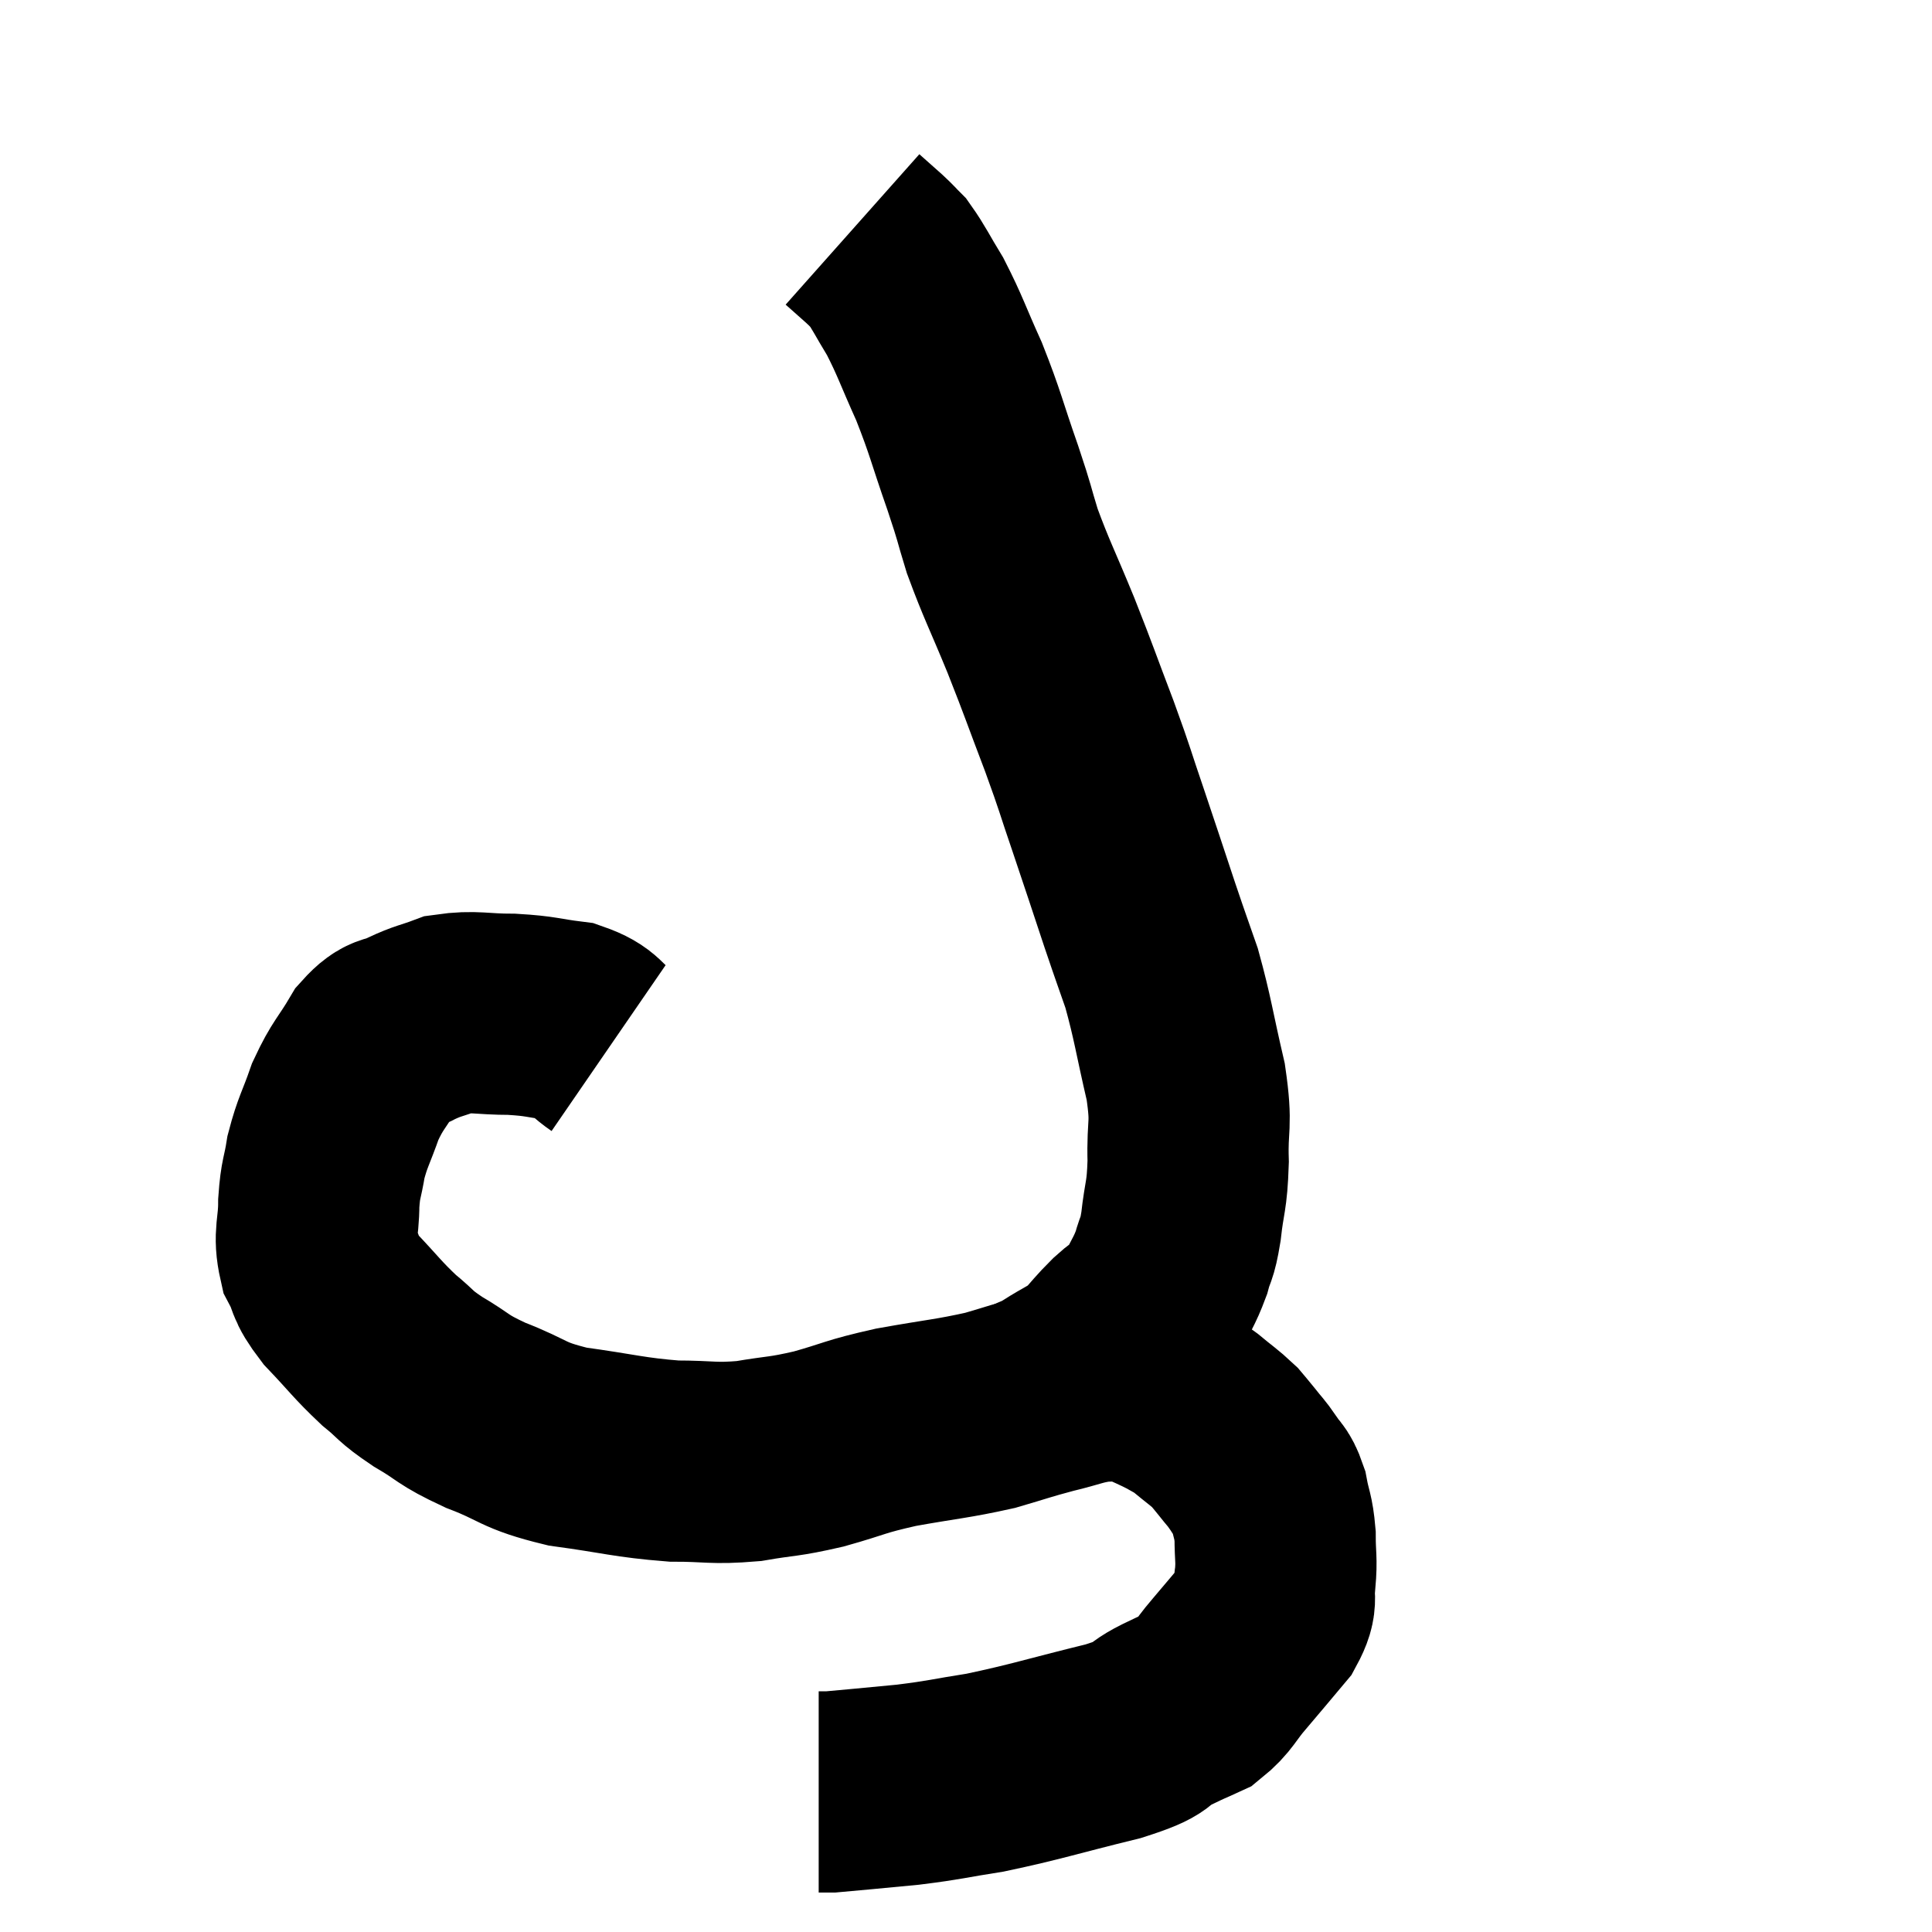 <svg width="48" height="48" viewBox="0 0 48 48" xmlns="http://www.w3.org/2000/svg"><path d="M 15.12 26.04 C 14.64 25.71, 14.76 25.59, 14.16 25.38 C 13.44 25.29, 13.47 25.245, 12.72 25.2 C 11.94 25.2, 11.79 25.11, 11.16 25.2 C 10.68 25.38, 10.65 25.35, 10.2 25.56 C 9.78 25.8, 9.765 25.59, 9.36 26.04 C 8.97 26.7, 8.895 26.685, 8.58 27.36 C 8.34 28.05, 8.265 28.11, 8.1 28.74 C 8.01 29.31, 7.965 29.25, 7.92 29.88 C 7.92 30.57, 7.785 30.66, 7.92 31.26 C 8.19 31.77, 8.025 31.71, 8.46 32.28 C 9.06 32.91, 9.12 33.03, 9.66 33.54 C 10.14 33.93, 10.02 33.915, 10.62 34.32 C 11.34 34.74, 11.19 34.755, 12.06 35.16 C 13.08 35.55, 12.93 35.655, 14.1 35.94 C 15.42 36.12, 15.615 36.21, 16.74 36.3 C 17.67 36.3, 17.7 36.375, 18.6 36.3 C 19.47 36.15, 19.425 36.21, 20.34 36 C 21.3 35.73, 21.195 35.7, 22.26 35.46 C 23.43 35.25, 23.655 35.25, 24.6 35.04 C 25.32 34.83, 25.365 34.8, 26.04 34.62 C 26.67 34.47, 26.76 34.395, 27.3 34.32 C 27.75 34.32, 27.72 34.2, 28.2 34.32 C 28.71 34.56, 28.845 34.605, 29.22 34.8 C 29.46 34.95, 29.4 34.875, 29.7 35.1 C 30.06 35.4, 30.165 35.46, 30.42 35.7 C 30.57 35.88, 30.54 35.835, 30.72 36.06 C 30.93 36.33, 30.945 36.315, 31.14 36.6 C 31.32 36.9, 31.365 36.81, 31.5 37.2 C 31.59 37.68, 31.635 37.65, 31.68 38.16 C 31.68 38.7, 31.725 38.73, 31.68 39.24 C 31.59 39.72, 31.785 39.675, 31.5 40.2 C 31.02 40.77, 30.975 40.83, 30.54 41.34 C 30.15 41.79, 30.15 41.925, 29.76 42.24 C 29.37 42.42, 29.505 42.345, 28.98 42.6 C 28.32 42.93, 28.785 42.9, 27.66 43.26 C 26.07 43.65, 25.755 43.77, 24.48 44.04 C 23.52 44.19, 23.52 44.22, 22.56 44.34 C 21.6 44.43, 21.165 44.475, 20.64 44.52 C 20.55 44.52, 20.535 44.52, 20.46 44.52 L 20.34 44.52" fill="none" stroke="black" stroke-width="5"></path><path d="M 25.74 34.68 C 25.98 34.56, 25.845 34.665, 26.22 34.44 C 26.73 34.11, 26.82 34.125, 27.24 33.78 C 27.57 33.42, 27.555 33.405, 27.9 33.06 C 28.26 32.73, 28.32 32.82, 28.62 32.4 C 28.86 31.89, 28.92 31.86, 29.1 31.38 C 29.22 30.93, 29.235 31.11, 29.34 30.48 C 29.43 29.67, 29.49 29.76, 29.52 28.86 C 29.49 27.87, 29.625 28.02, 29.46 26.88 C 29.16 25.59, 29.145 25.335, 28.86 24.3 C 28.59 23.52, 28.65 23.715, 28.32 22.74 C 27.93 21.57, 27.915 21.51, 27.54 20.4 C 27.18 19.35, 27.24 19.455, 26.82 18.3 C 26.34 17.04, 26.34 16.995, 25.86 15.78 C 25.38 14.61, 25.26 14.415, 24.9 13.44 C 24.66 12.66, 24.75 12.87, 24.42 11.88 C 24 10.68, 24 10.545, 23.58 9.48 C 23.16 8.55, 23.115 8.355, 22.74 7.62 C 22.41 7.08, 22.335 6.9, 22.08 6.54 C 21.9 6.36, 21.945 6.39, 21.72 6.18 C 21.45 5.94, 21.315 5.82, 21.18 5.7 C 21.18 5.7, 21.18 5.7, 21.18 5.7 L 21.18 5.7" fill="none" stroke="black" stroke-width="5"></path></svg>